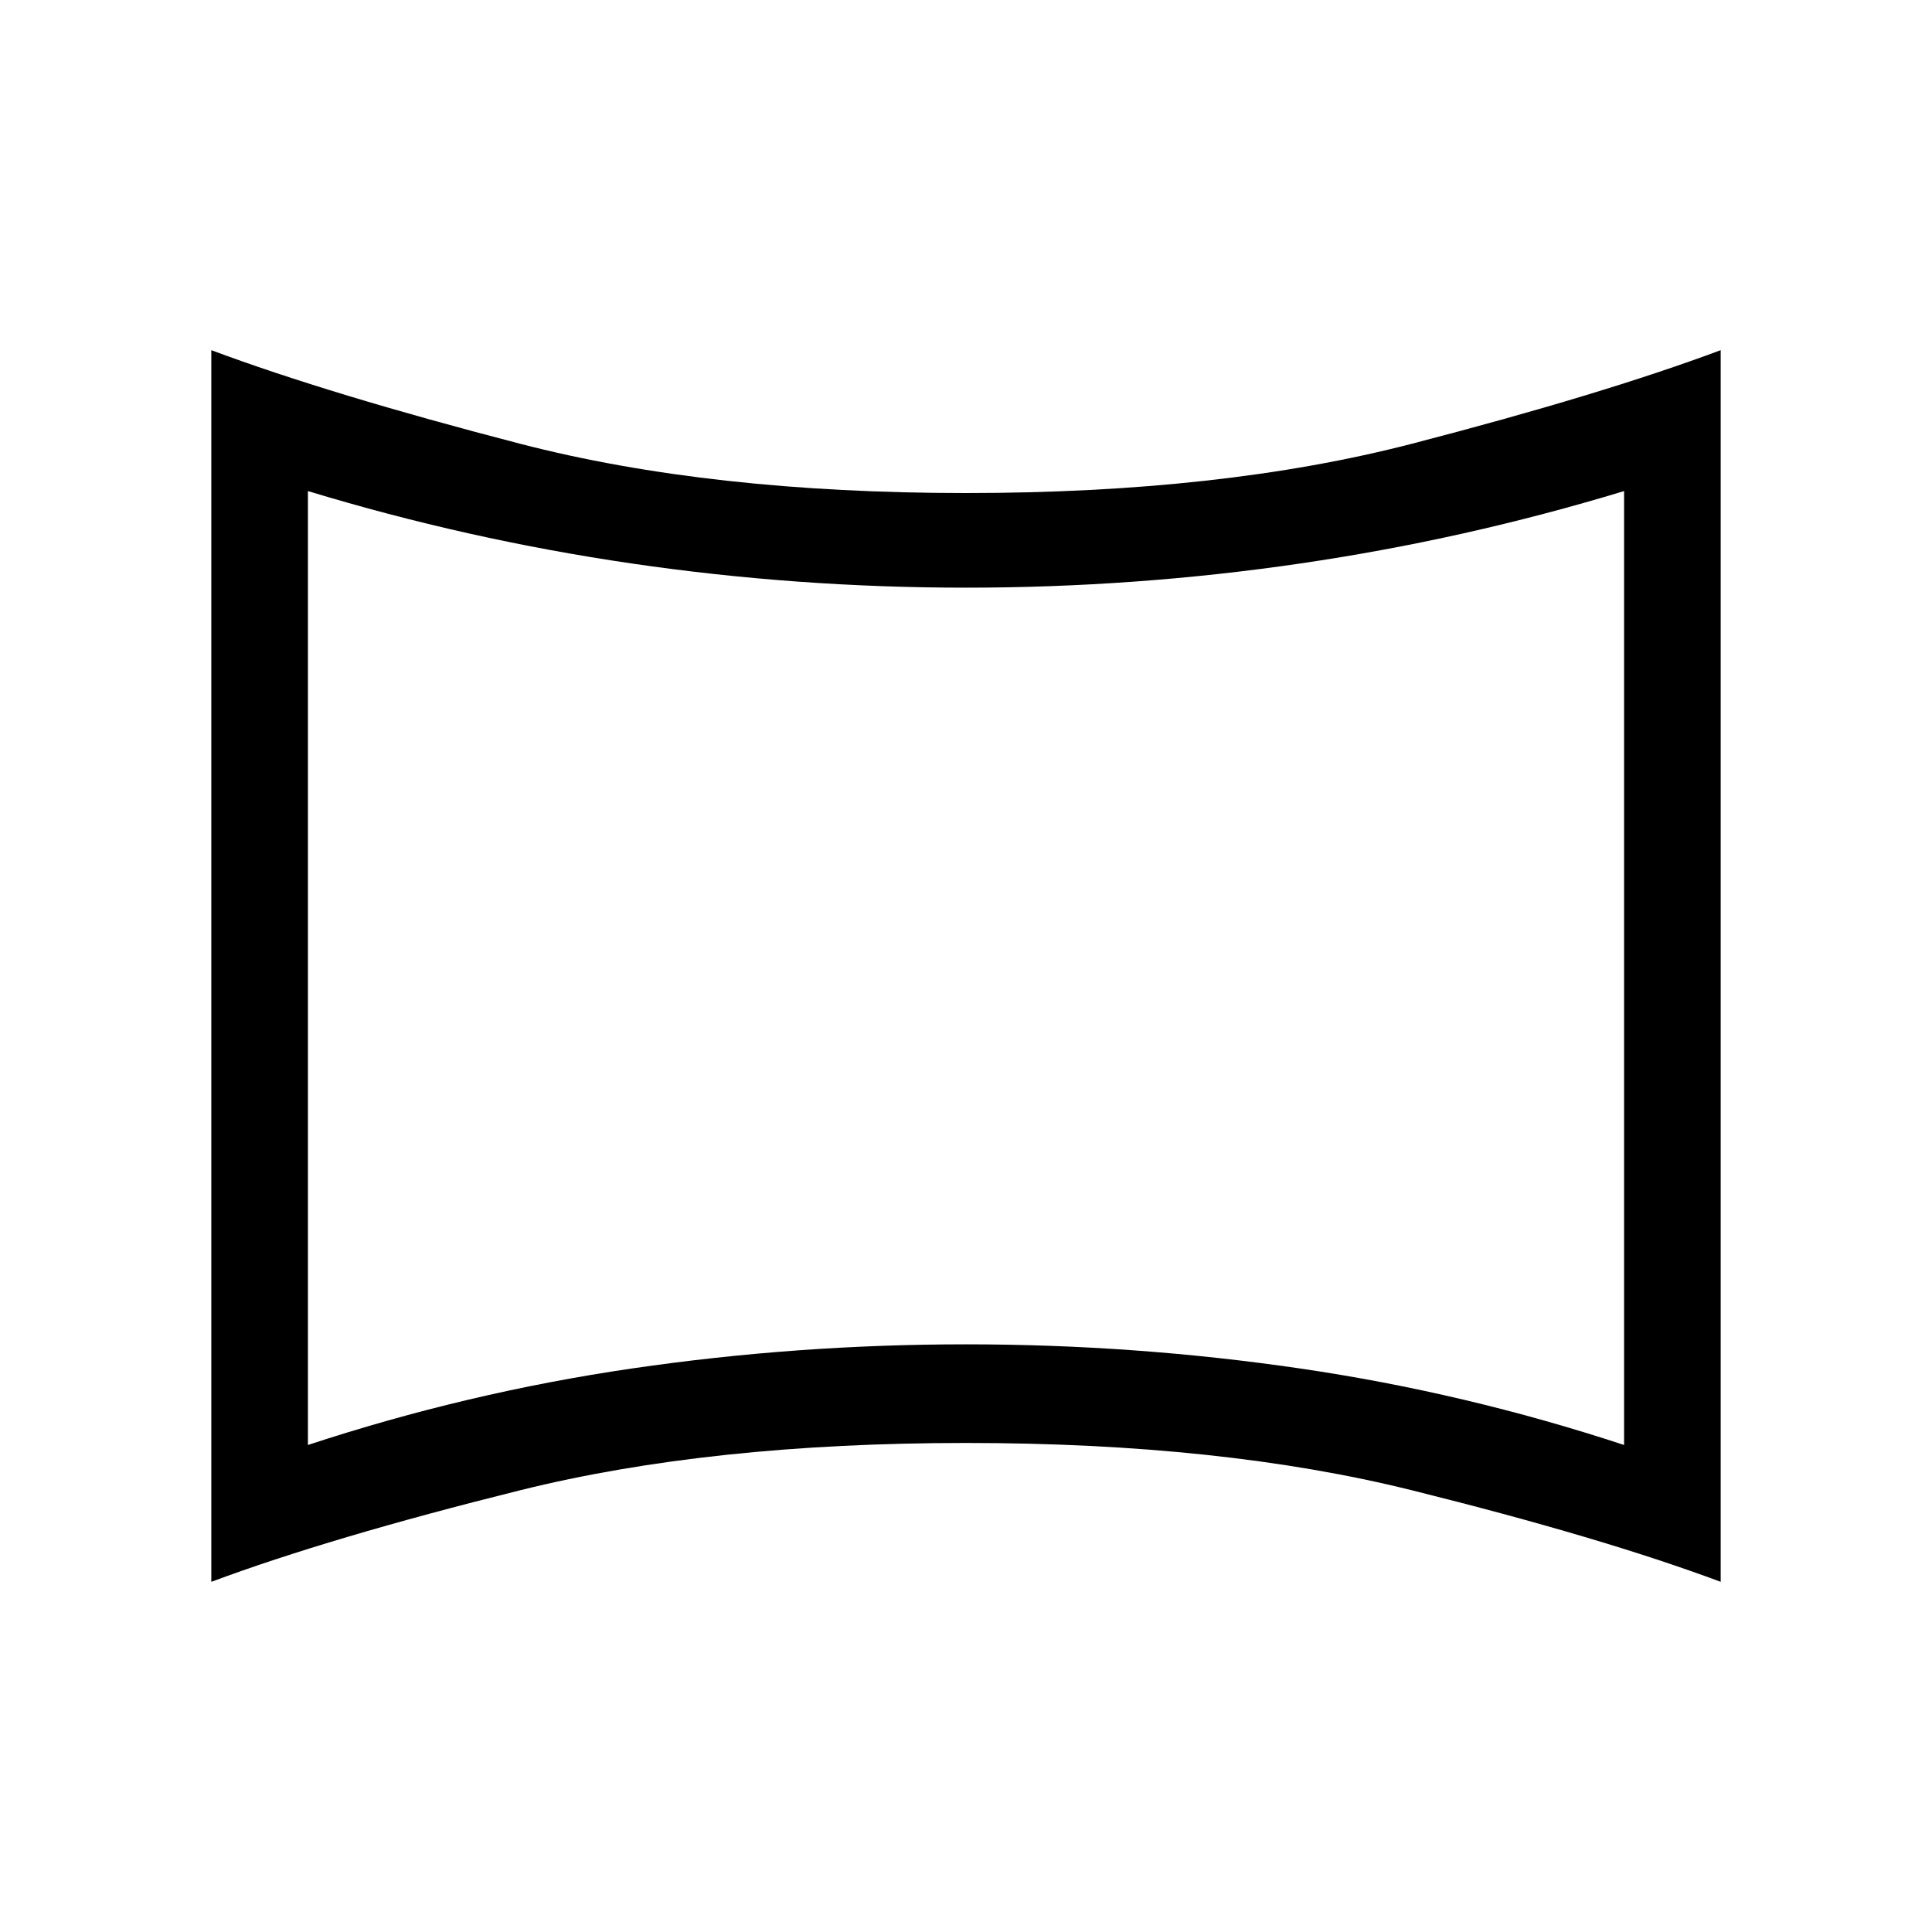 <svg xmlns="http://www.w3.org/2000/svg" height="40" width="40"><path d="M6.375 29.917q3.292-1.084 6.708-1.584 3.417-.5 6.917-.5t6.917.5q3.416.5 6.708 1.584v-19.75q-3.292 1-6.708 1.5-3.417.5-6.917.5t-6.917-.5q-3.416-.5-6.708-1.5ZM20 20ZM4.375 32.75V7.25q2.458.917 6.396 1.938 3.937 1.02 9.229 1.02t9.229-1.02q3.938-1.021 6.396-1.938v25.5q-2.458-.917-6.396-1.896-3.937-.979-9.229-.979t-9.229.979q-3.938.979-6.396 1.896Z"/></svg>